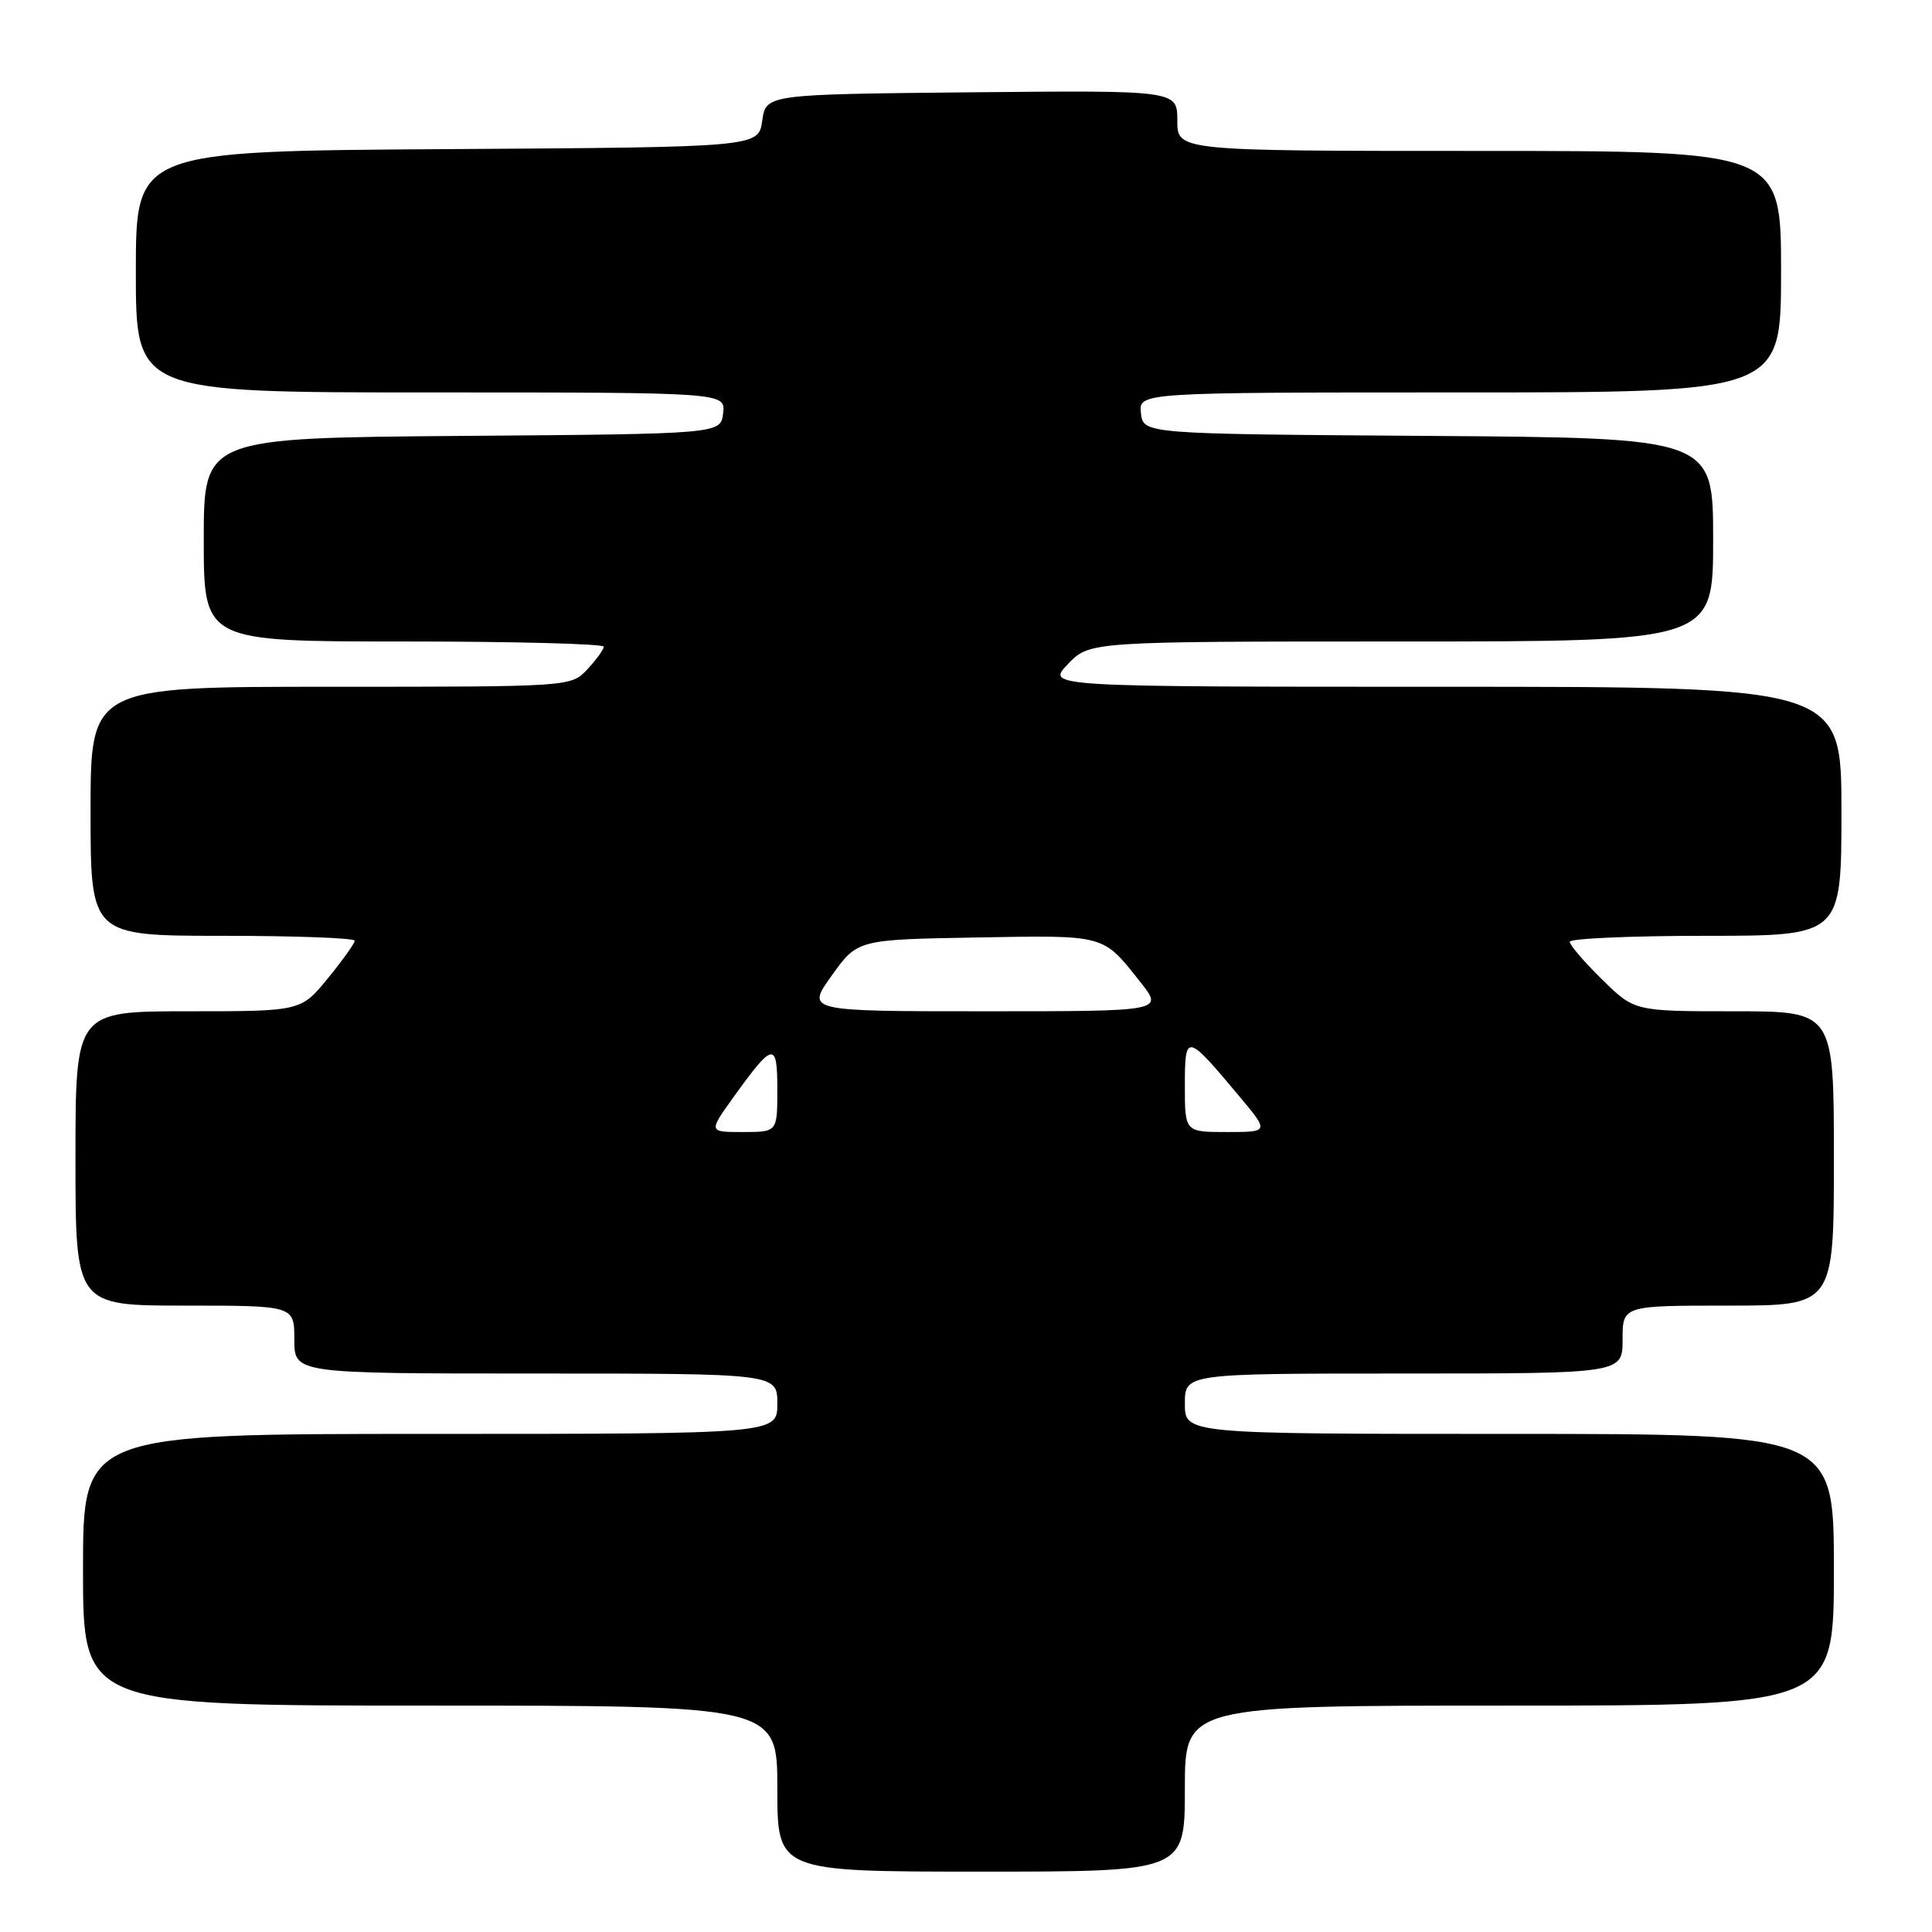 <?xml version="1.0" encoding="UTF-8" standalone="no"?>
<!DOCTYPE svg PUBLIC "-//W3C//DTD SVG 1.1//EN" "http://www.w3.org/Graphics/SVG/1.1/DTD/svg11.dtd" >
<svg xmlns="http://www.w3.org/2000/svg" xmlns:xlink="http://www.w3.org/1999/xlink" version="1.1" viewBox="0 0 256 256">
 <g >
 <path fill="currentColor"
d=" M 157.00 237.00 C 157.00 226.00 157.00 226.00 200.00 226.00 C 243.00 226.00 243.00 226.00 243.00 208.00 C 243.00 190.00 243.00 190.00 200.00 190.00 C 157.00 190.00 157.00 190.00 157.00 186.00 C 157.00 182.00 157.00 182.00 186.00 182.00 C 215.00 182.00 215.00 182.00 215.00 177.50 C 215.00 173.00 215.00 173.00 229.00 173.00 C 243.00 173.00 243.00 173.00 243.00 153.50 C 243.00 134.00 243.00 134.00 229.79 134.00 C 216.58 134.00 216.58 134.00 212.29 129.79 C 209.93 127.48 208.00 125.23 208.00 124.79 C 208.00 124.36 216.10 124.00 226.00 124.00 C 244.00 124.00 244.00 124.00 244.00 107.50 C 244.00 91.00 244.00 91.00 191.31 91.00 C 138.63 91.00 138.63 91.00 141.50 88.00 C 144.37 85.00 144.37 85.00 185.69 85.00 C 227.00 85.00 227.00 85.00 227.00 71.51 C 227.00 58.02 227.00 58.02 189.25 57.76 C 151.50 57.50 151.50 57.50 151.18 54.75 C 150.87 52.00 150.87 52.00 193.43 52.00 C 236.00 52.00 236.00 52.00 236.00 36.00 C 236.00 20.00 236.00 20.00 196.00 20.00 C 156.00 20.00 156.00 20.00 156.00 15.98 C 156.00 11.97 156.00 11.97 128.75 12.23 C 101.50 12.50 101.50 12.50 101.00 16.00 C 100.50 19.50 100.50 19.50 59.25 19.76 C 18.00 20.02 18.00 20.02 18.00 36.01 C 18.00 52.00 18.00 52.00 57.07 52.00 C 96.13 52.00 96.13 52.00 95.82 54.75 C 95.50 57.50 95.50 57.50 61.25 57.76 C 27.00 58.03 27.00 58.03 27.00 71.51 C 27.00 85.00 27.00 85.00 53.50 85.00 C 68.08 85.00 80.00 85.31 80.00 85.69 C 80.00 86.06 79.02 87.41 77.83 88.69 C 75.65 91.00 75.65 91.00 43.83 91.00 C 12.00 91.00 12.00 91.00 12.00 107.50 C 12.00 124.00 12.00 124.00 29.50 124.00 C 39.12 124.00 47.00 124.29 47.00 124.65 C 47.00 125.00 45.39 127.25 43.43 129.65 C 39.87 134.00 39.87 134.00 24.93 134.00 C 10.00 134.00 10.00 134.00 10.00 153.50 C 10.00 173.00 10.00 173.00 24.50 173.00 C 39.00 173.00 39.00 173.00 39.00 177.50 C 39.00 182.00 39.00 182.00 71.00 182.00 C 103.00 182.00 103.00 182.00 103.00 186.00 C 103.00 190.00 103.00 190.00 57.00 190.00 C 11.00 190.00 11.00 190.00 11.00 208.00 C 11.00 226.00 11.00 226.00 57.00 226.00 C 103.00 226.00 103.00 226.00 103.00 237.00 C 103.00 248.00 103.00 248.00 130.00 248.00 C 157.00 248.00 157.00 248.00 157.00 237.00 Z  M 97.14 145.45 C 102.47 138.04 103.00 137.94 103.00 144.38 C 103.00 150.00 103.00 150.00 98.44 150.00 C 93.88 150.00 93.88 150.00 97.14 145.45 Z  M 157.00 143.88 C 157.00 136.85 157.20 136.88 164.12 145.15 C 168.19 150.00 168.19 150.00 162.59 150.00 C 157.00 150.00 157.00 150.00 157.00 143.88 Z  M 110.22 129.25 C 113.63 124.50 113.63 124.50 129.43 124.22 C 146.62 123.92 146.07 123.77 151.12 130.15 C 154.17 134.00 154.17 134.00 130.49 134.00 C 106.81 134.00 106.81 134.00 110.22 129.25 Z "/>
</g>
</svg>